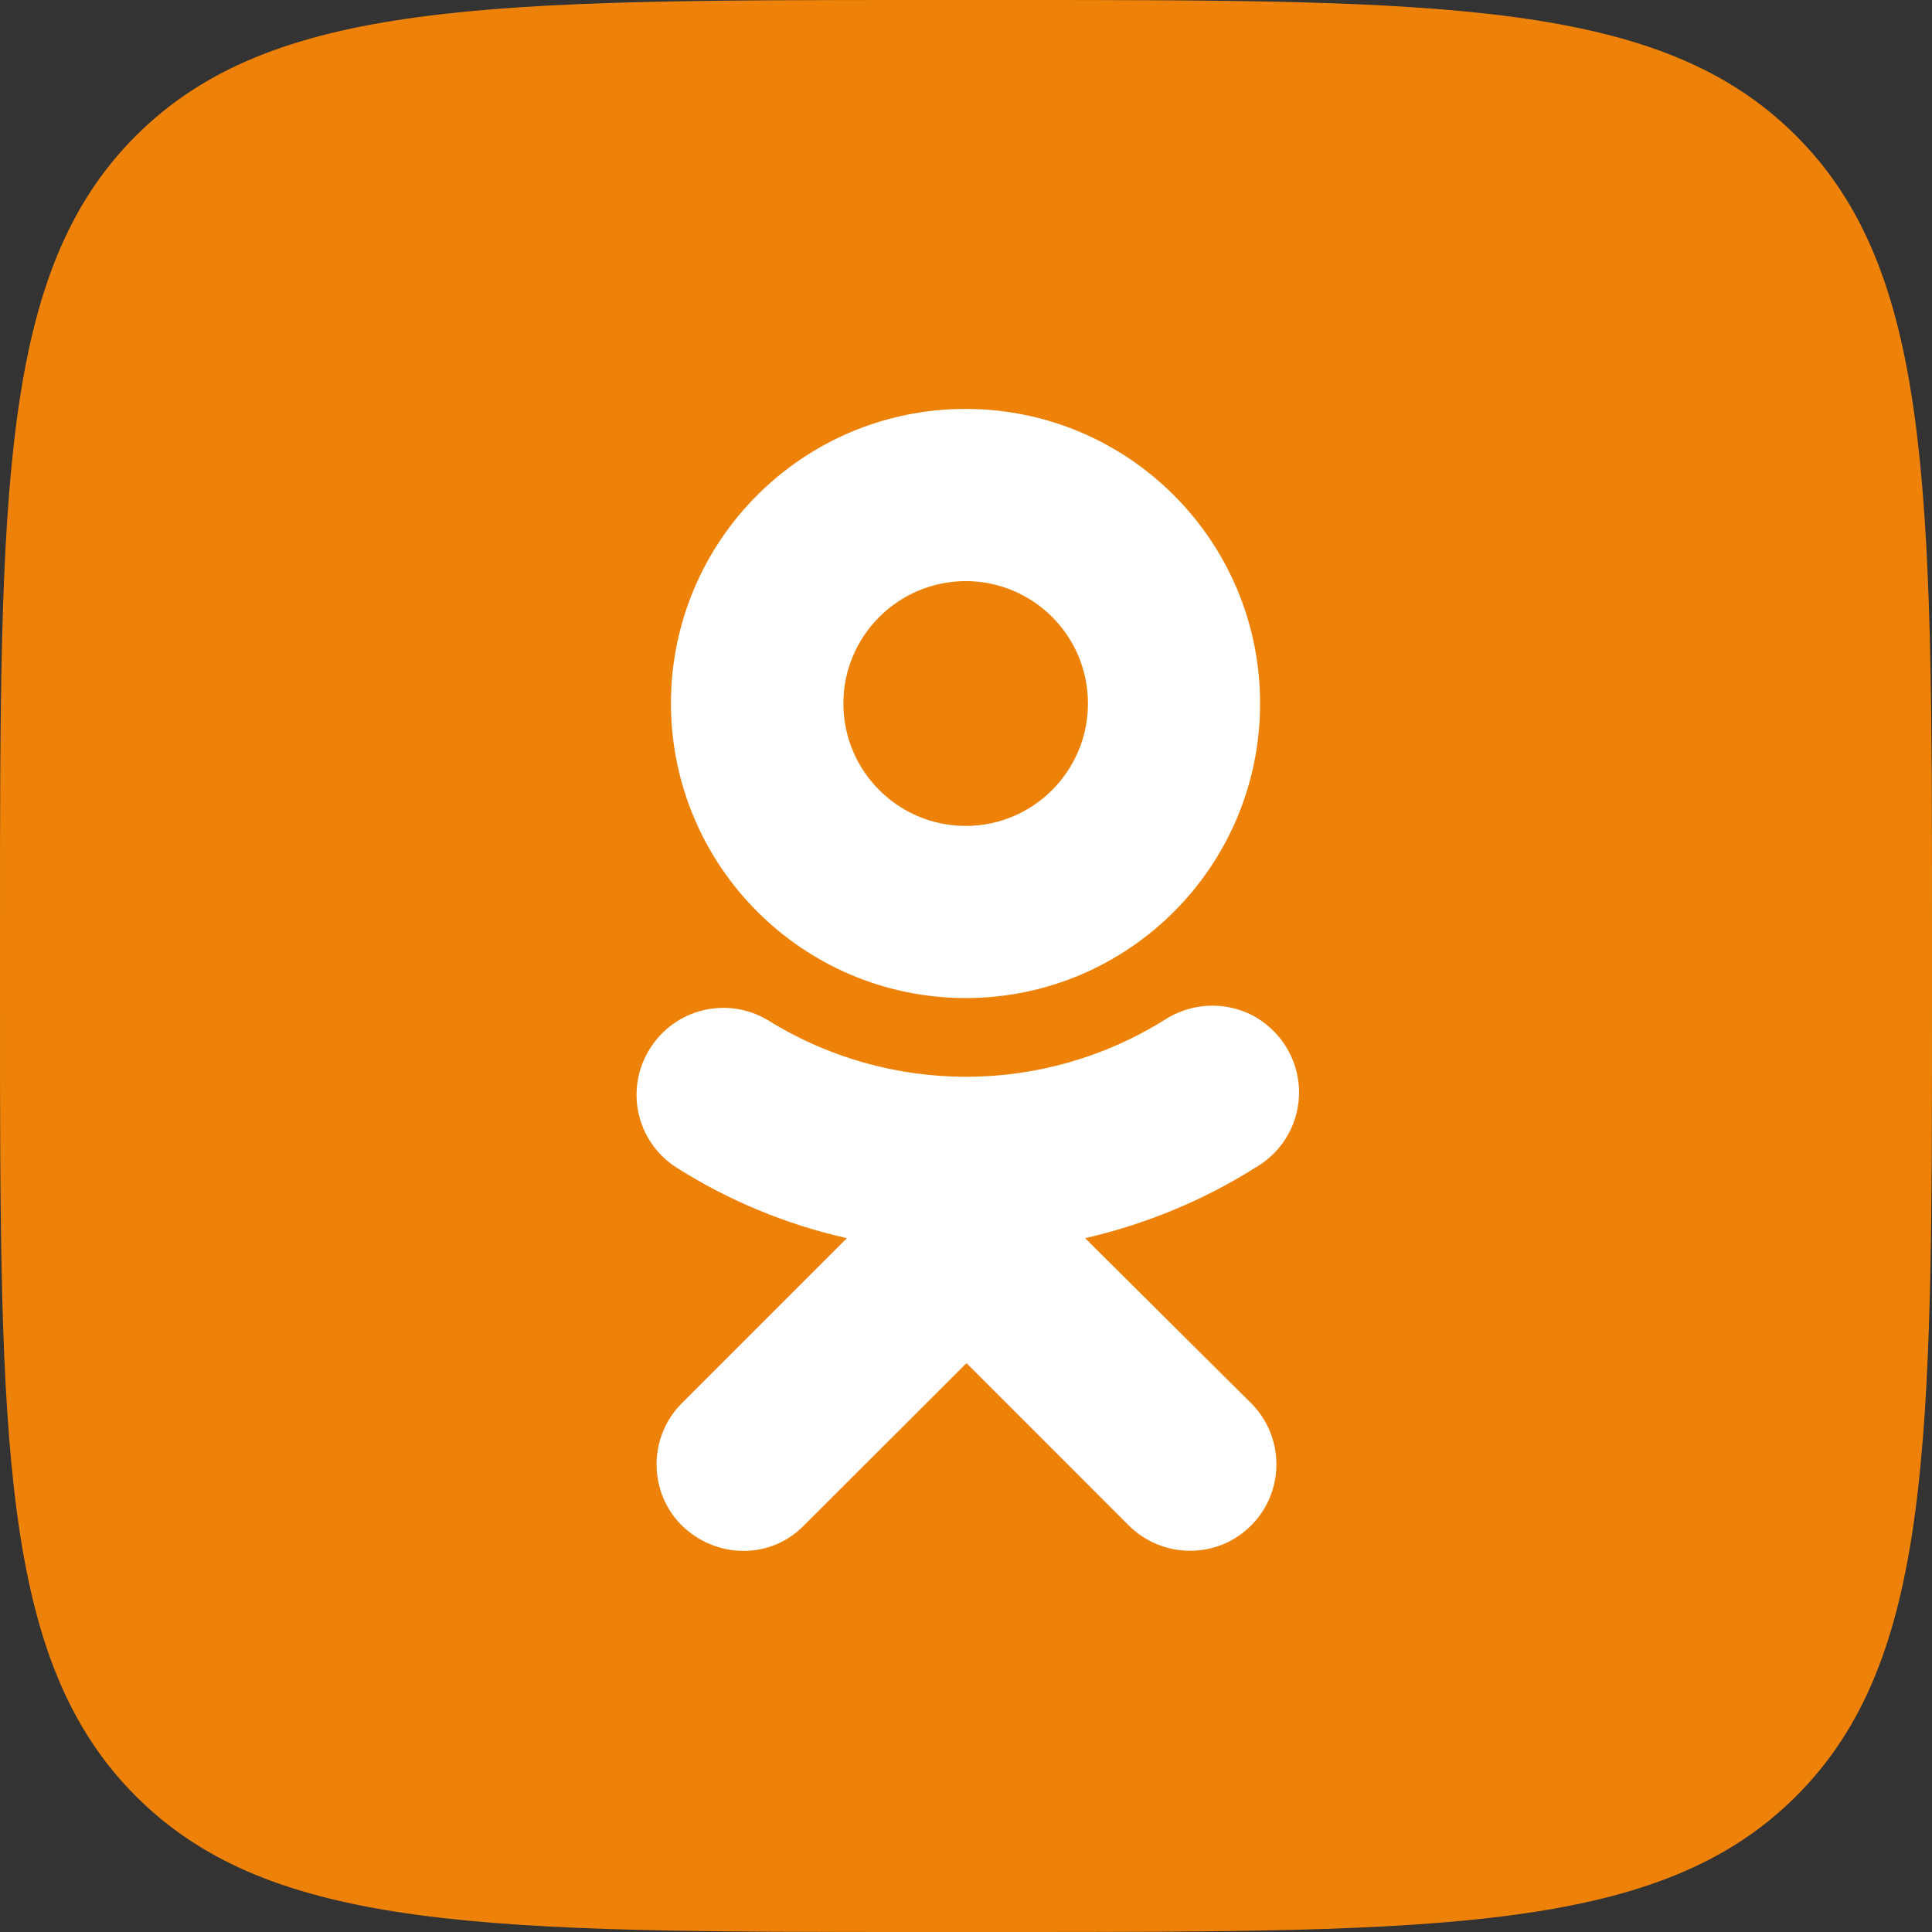 <?xml version="1.0" encoding="UTF-8"?>
<svg xmlns="http://www.w3.org/2000/svg" xmlns:xlink="http://www.w3.org/1999/xlink" width="32px" height="32px" viewBox="0 0 32 32" version="1.1">
<rect x="0" y="0" width="32" height="32" fill="#333333" stroke="none"/>
<g id="surface1">
<path style=" stroke:none;fill-rule:nonzero;fill:rgb(93.333%,50.98%,3.137%);fill-opacity:1;" d="M 0 15.359 C 0 8.117 0 4.496 2.25 2.25 C 4.496 0.004 8.117 0 15.359 0 L 16.641 0 C 23.883 0 27.504 0 29.75 2.25 C 31.996 4.496 32 8.117 32 15.359 L 32 16.641 C 32 23.883 32 27.504 29.75 29.75 C 27.504 31.996 23.883 32 16.641 32 L 15.359 32 C 8.117 32 4.496 32 2.25 29.75 C 0.004 27.504 0 23.883 0 16.641 Z M 0 15.359 "/>
<path style=" stroke:none;fill-rule:nonzero;fill:rgb(100%,100%,100%);fill-opacity:1;" d="M 15.992 16.531 C 18.688 16.531 20.871 14.348 20.871 11.652 C 20.871 8.957 18.688 6.773 15.992 6.773 C 13.297 6.773 11.113 8.957 11.113 11.652 C 11.117 14.348 13.301 16.527 15.992 16.531 M 15.992 9.625 C 17.113 9.625 18.02 10.531 18.02 11.652 C 18.02 12.77 17.113 13.68 15.996 13.68 C 14.875 13.68 13.969 12.77 13.969 11.652 C 13.969 10.535 14.875 9.629 15.992 9.625 "/>
<path style=" stroke:none;fill-rule:nonzero;fill:rgb(100%,100%,100%);fill-opacity:1;" d="M 17.973 20.508 C 18.98 20.277 19.941 19.879 20.812 19.328 C 21.262 19.062 21.531 18.574 21.516 18.051 C 21.5 17.531 21.203 17.059 20.742 16.816 C 20.277 16.578 19.723 16.609 19.285 16.895 C 17.273 18.148 14.727 18.148 12.715 16.895 C 12.043 16.496 11.18 16.707 10.766 17.367 C 10.348 18.027 10.535 18.898 11.188 19.328 C 12.059 19.883 13.02 20.281 14.027 20.508 L 11.293 23.242 C 11.023 23.512 10.875 23.875 10.875 24.254 C 10.875 24.633 11.023 25 11.293 25.266 C 11.562 25.531 11.926 25.684 12.305 25.688 C 12.688 25.691 13.051 25.539 13.316 25.266 L 16.008 22.578 L 18.695 25.266 C 19.258 25.824 20.164 25.828 20.723 25.266 C 21.281 24.707 21.281 23.801 20.723 23.242 Z M 17.973 20.508 "/>
</g>
</svg>

